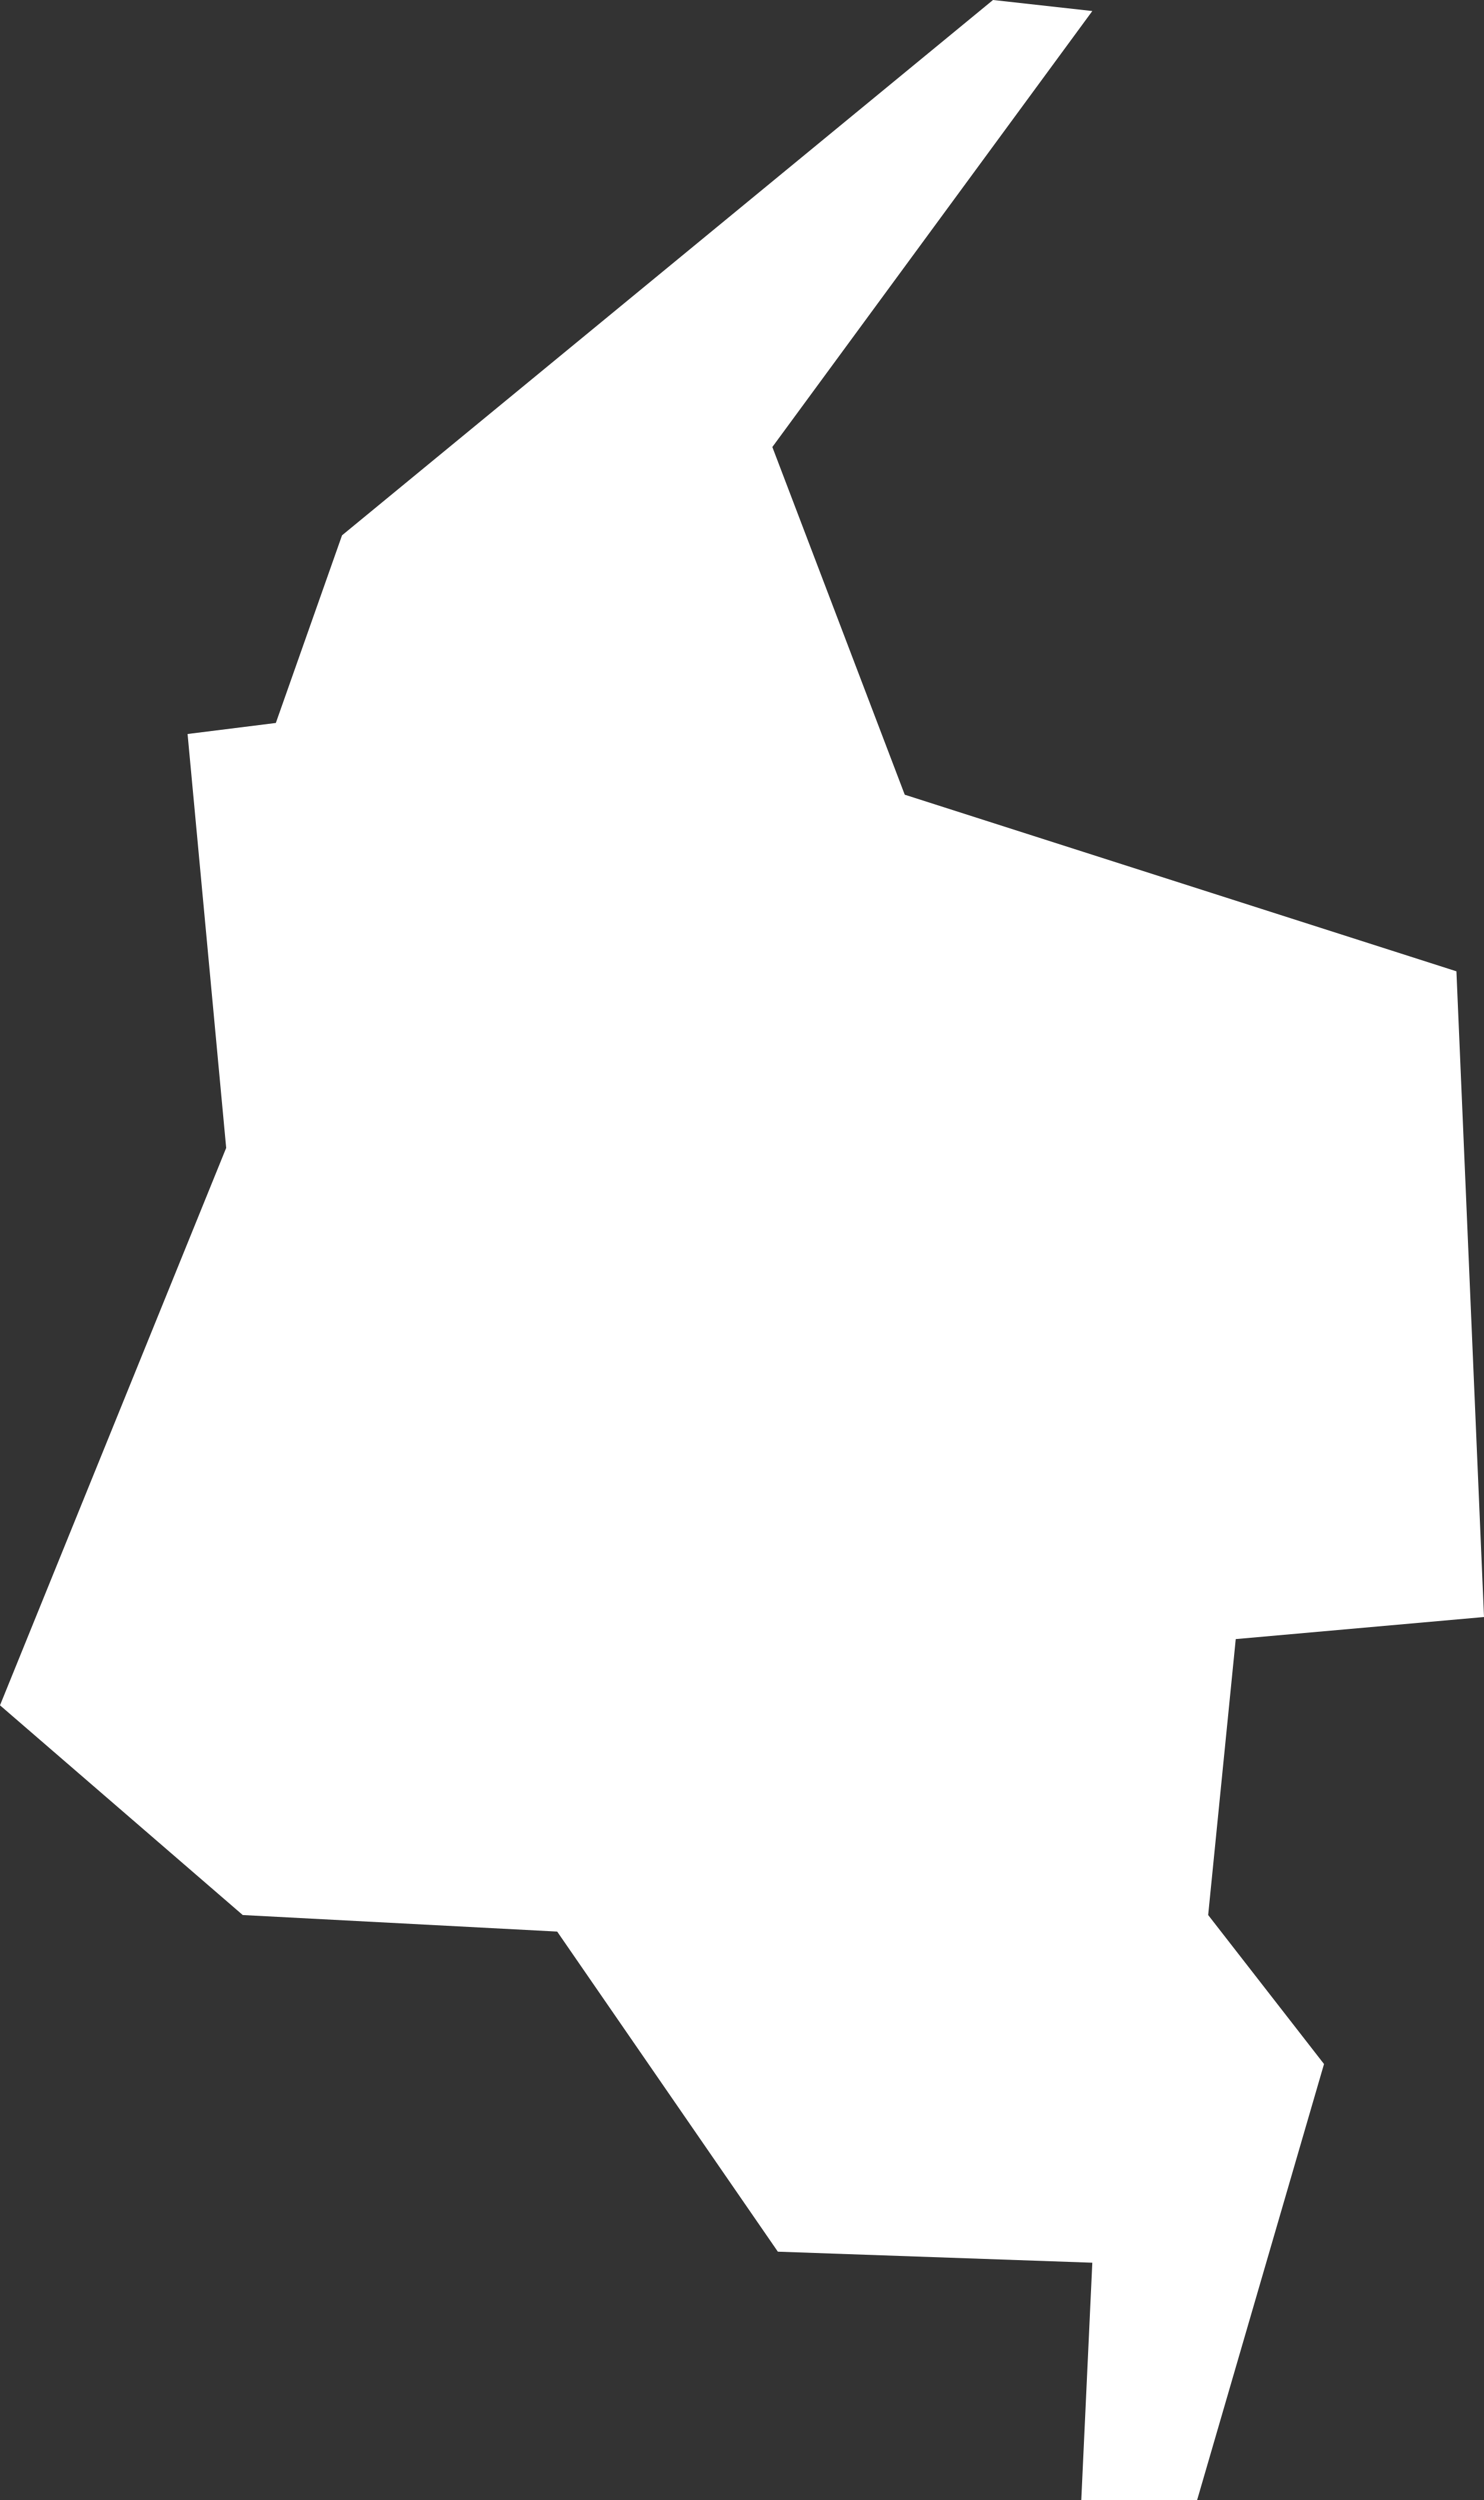 <svg xmlns="http://www.w3.org/2000/svg" width="26.9" height="45.3" viewBox="0 0 26.9 45.3">
  <rect x="0" y="0" width="26.9" height="45.3" fill="#333333" stroke="none"/>
  <title>co</title>
  <g id="Layer_2" data-name="Layer 2">
    <g id="Layer_1-2" data-name="Layer 1">
      <path id="co" d="M19.8.2,18,0,6.2,9.7,5,13.1l-1.6.2.7,7.5L0,30.9l4.4,3.8,5.7.3,4,5.8,5.7.2-.2,4.3h2.1L24,37.4l-2.1-2.7.5-5,4.5-.4-.5-11.7-10-3.2L14,8.1,19.8.2Z" style="fill: #fff"/>
    </g>
  </g>
</svg>
